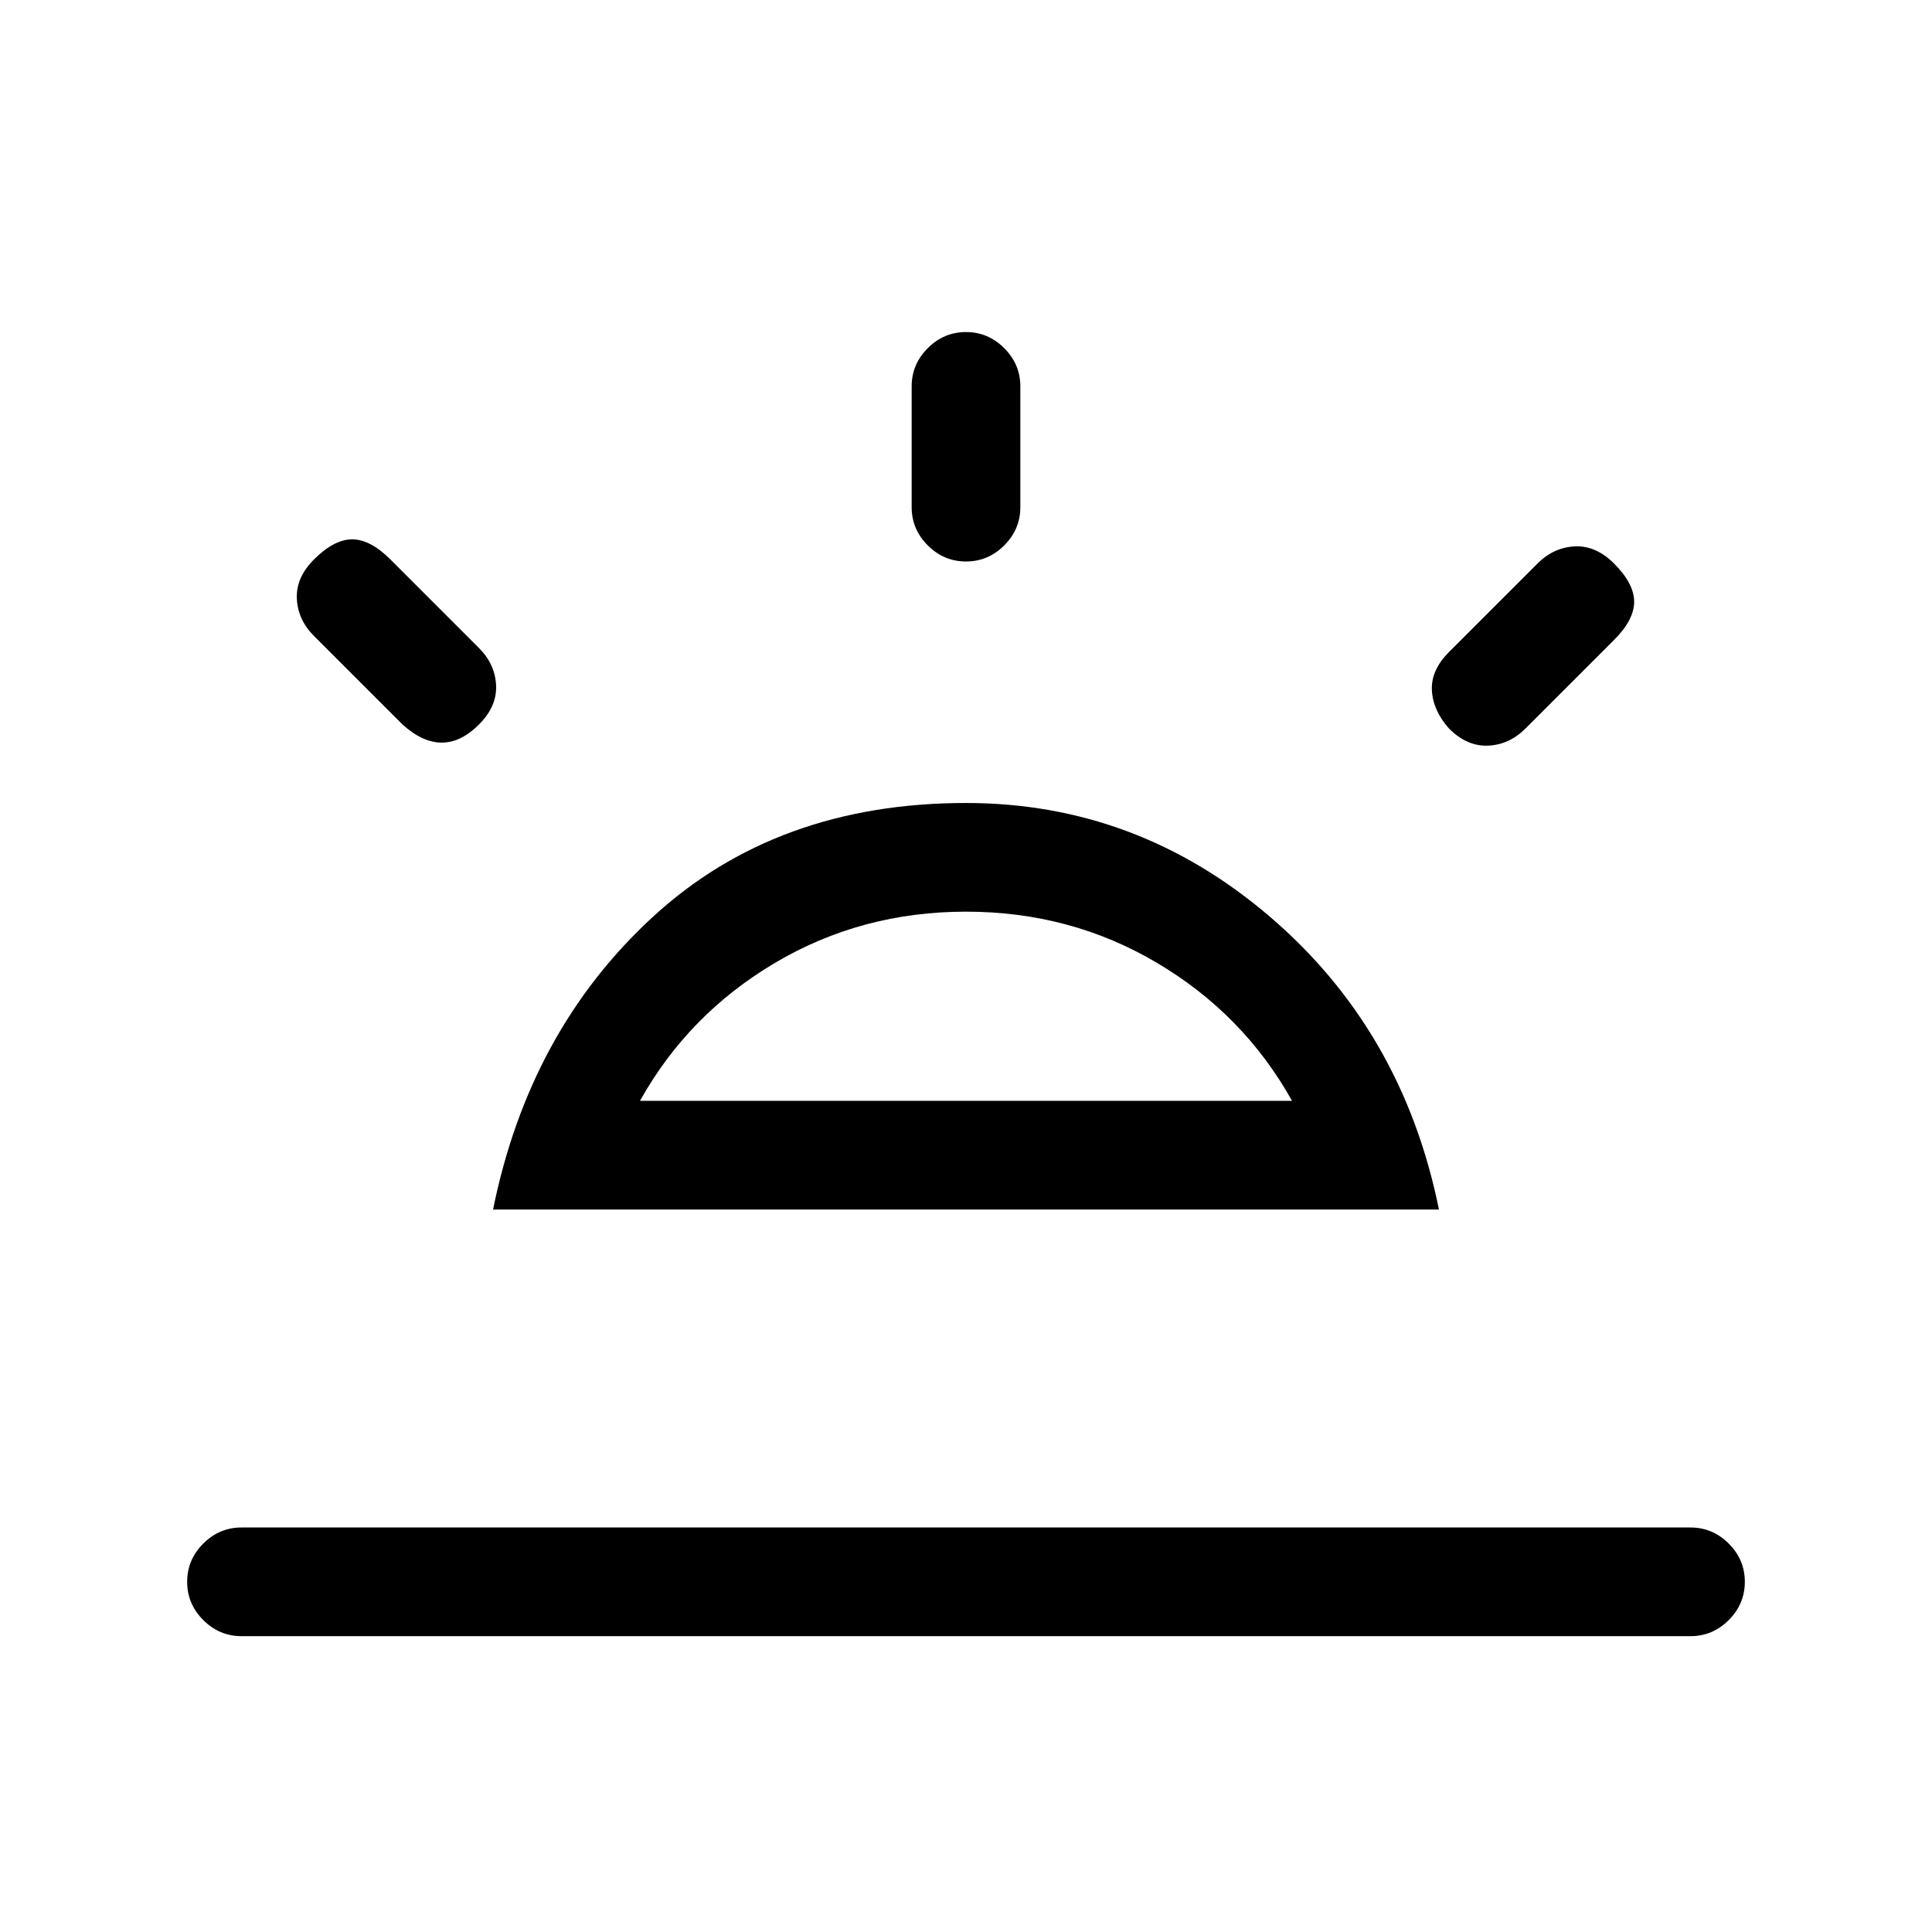 <svg xmlns="http://www.w3.org/2000/svg" height="24" viewBox="0 -960 960 960" width="24"><path d="M802-680q10 10 10 19t-10 19l-44 44q-8 8-18.5 8.5T720-598q-8-9-8.5-19t8.5-19l44-44q8-8 18.5-8.5T802-680ZM120-147q-11 0-19-8t-8-19q0-11 8-19t19-8h720q11 0 19 8t8 19q0 11-8 19t-19 8H120Zm360-648q11 0 19 8t8 19v60q0 11-8 19t-19 8q-11 0-19-8t-8-19v-60q0-11 8-19t19-8ZM156-682q10-10 19-10t19 10l44 44q8 8 8.5 18.5T238-600q-9 9-18.5 9t-19.5-9l-44-44q-8-8-8.5-18.5T156-682Zm162 269h324q-24-43-67-68.5T480-507q-52 0-95 25.5T318-413Zm-73 54q18-89 79.5-145.5T480-561q85 0 151 56.5T715-359H245Zm235-54Z"/></svg>